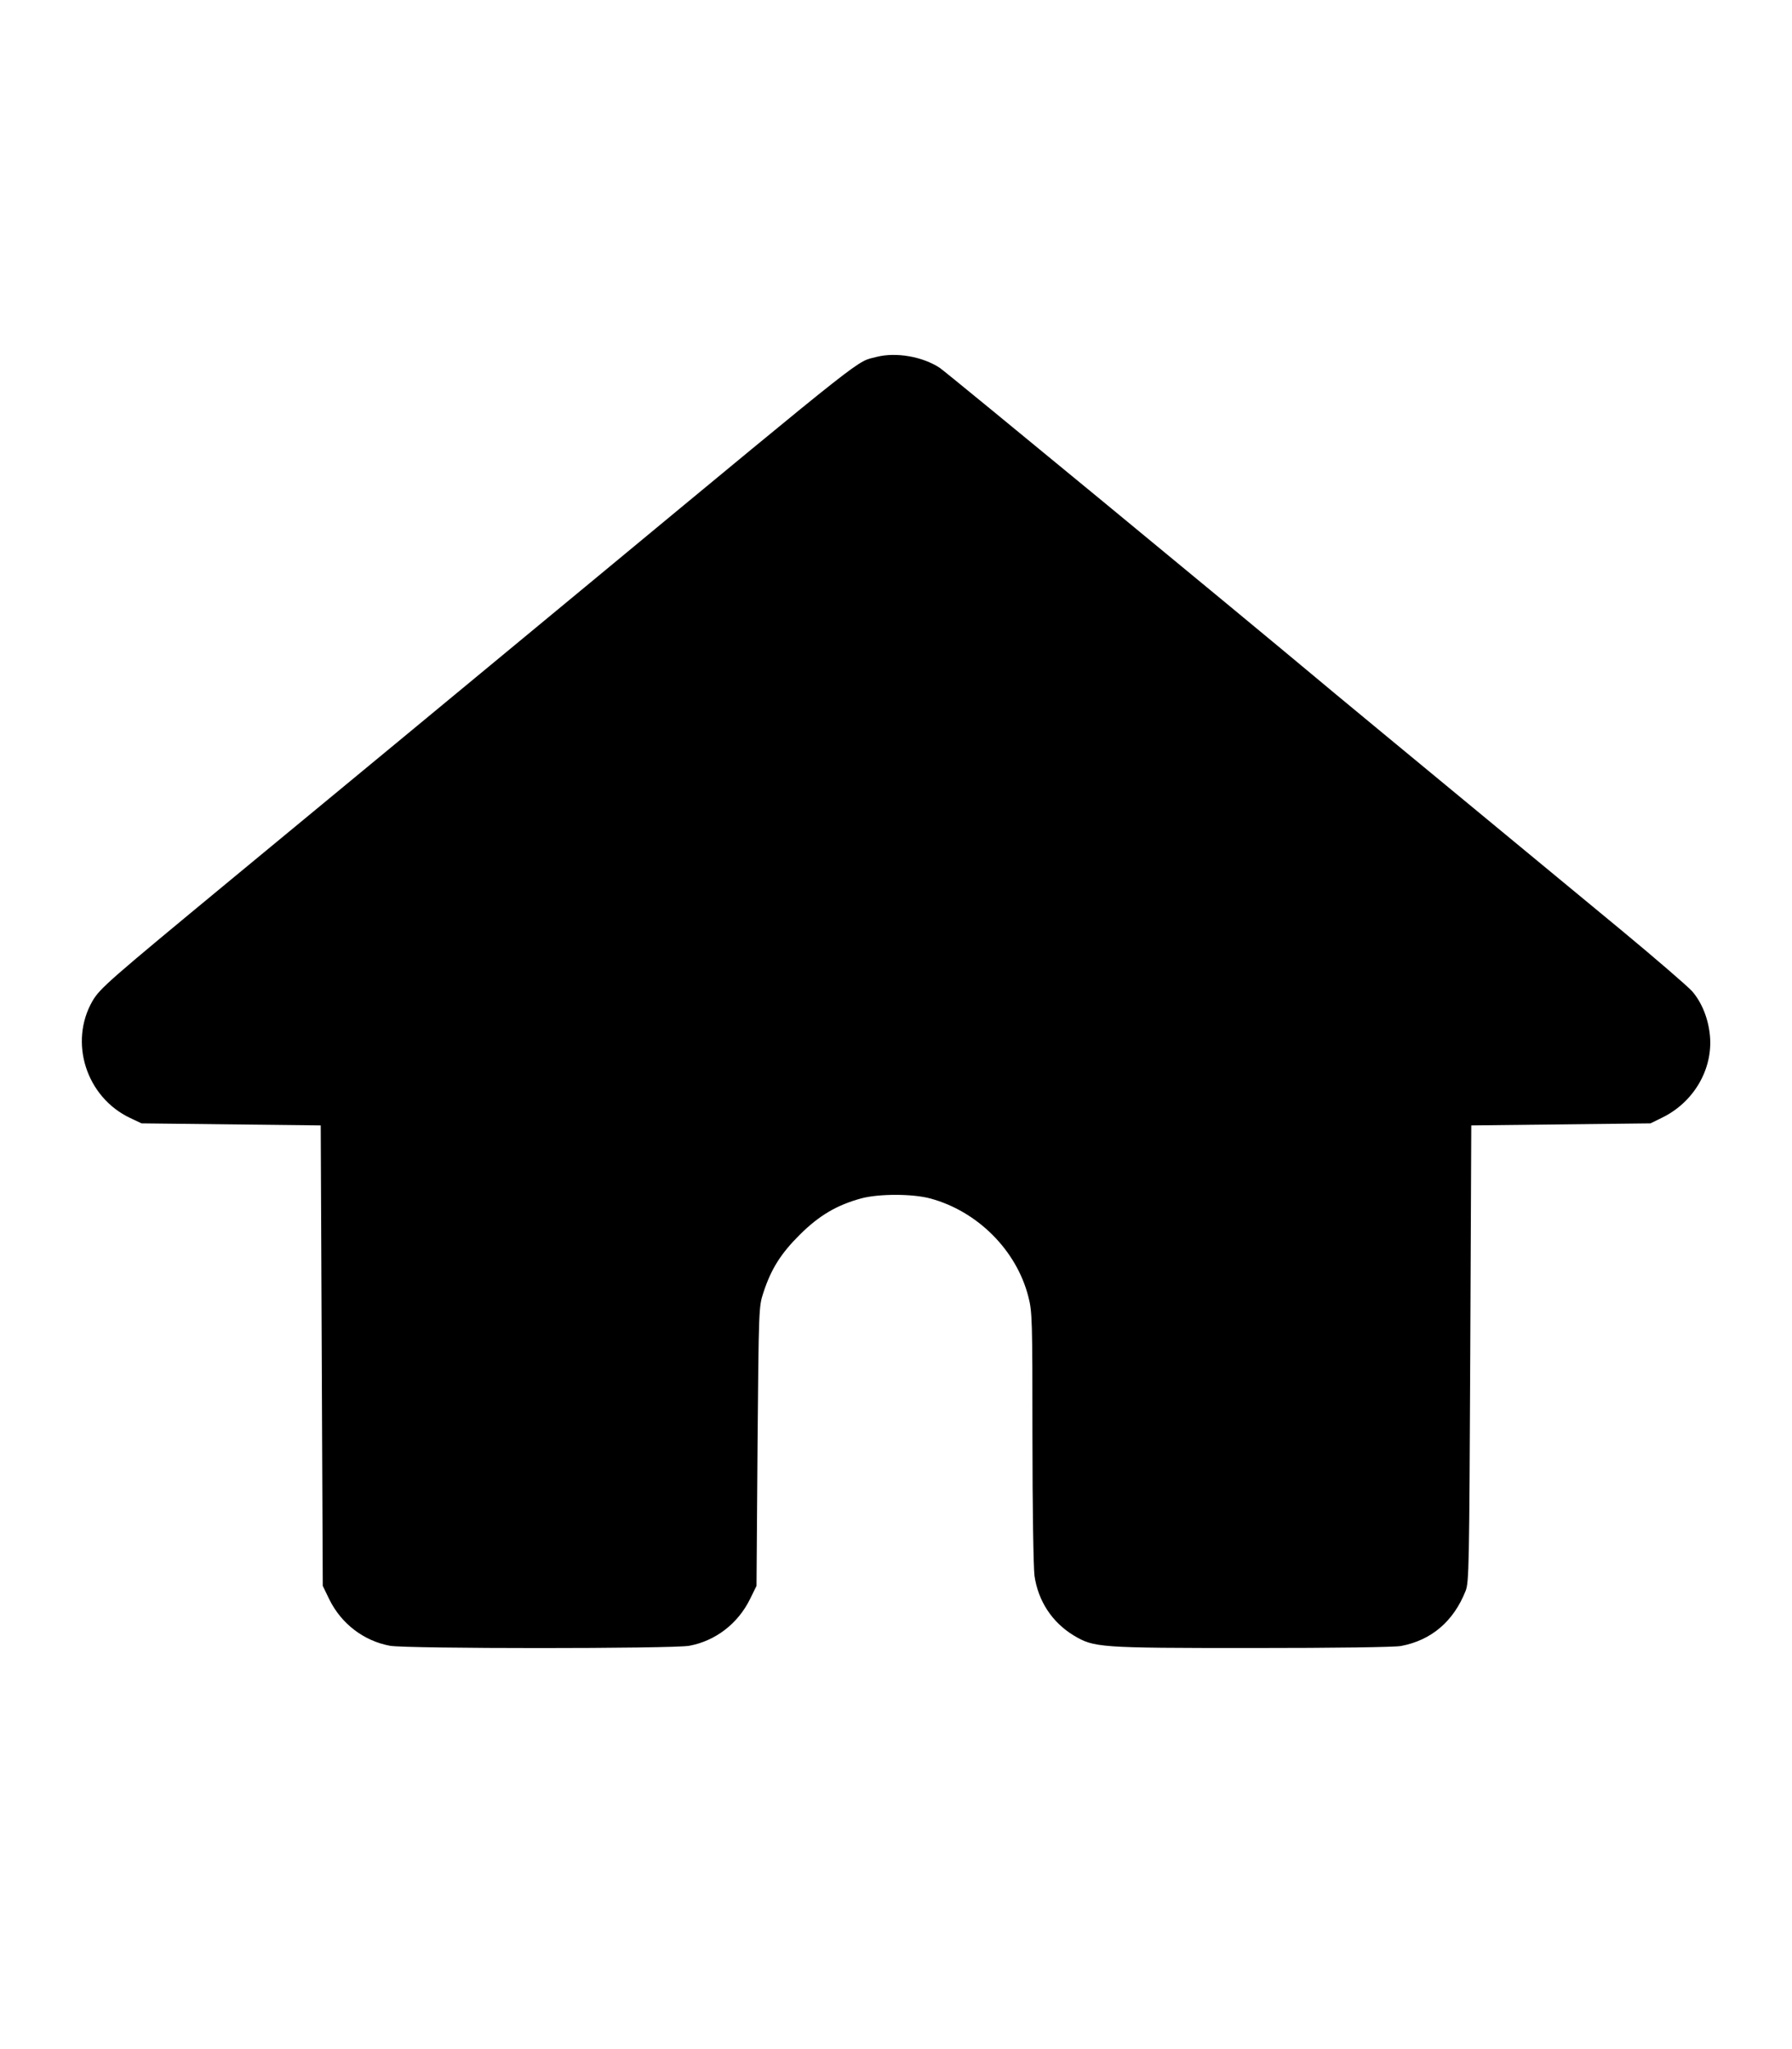 <?xml version="1.0" standalone="no"?>
<!DOCTYPE svg PUBLIC "-//W3C//DTD SVG 20010904//EN"
 "http://www.w3.org/TR/2001/REC-SVG-20010904/DTD/svg10.dtd">
<svg version="1.0" xmlns="http://www.w3.org/2000/svg"
 width="35pt" height="40pt" viewBox="0 0 880 738"
 preserveAspectRatio="xMidYMid meet">

<g transform="translate(0,738) scale(0.1,-0.1)"
fill="#000000" stroke="none">
<path d="M4305 6967 c-104 -28 -9 48 -1405 -1107 -737 -610 -1122 -927 -1760
-1454 -604 -499 -648 -537 -685 -599 -118 -203 -32 -474 185 -576 l55 -26 440
-5 440 -5 5 -1130 5 -1130 32 -66 c59 -120 169 -204 298 -228 81 -15 1389 -15
1470 0 129 24 239 109 298 229 l32 65 5 685 c6 681 6 685 29 755 38 116 86
192 180 285 94 93 180 144 301 177 87 23 252 23 340 -1 231 -63 422 -254 480
-482 19 -73 20 -112 20 -688 0 -353 5 -641 10 -681 18 -125 87 -229 192 -293
101 -60 120 -62 874 -62 417 0 702 4 734 10 149 28 258 121 317 270 17 42 18
121 23 1165 l5 1120 440 5 440 5 57 28 c156 76 250 238 235 402 -8 85 -40 164
-88 219 -23 25 -179 160 -347 299 -1199 990 -1426 1177 -1497 1237 -371 310
-1819 1503 -1850 1523 -85 56 -215 78 -310 54z"/>
</g>
</svg>
